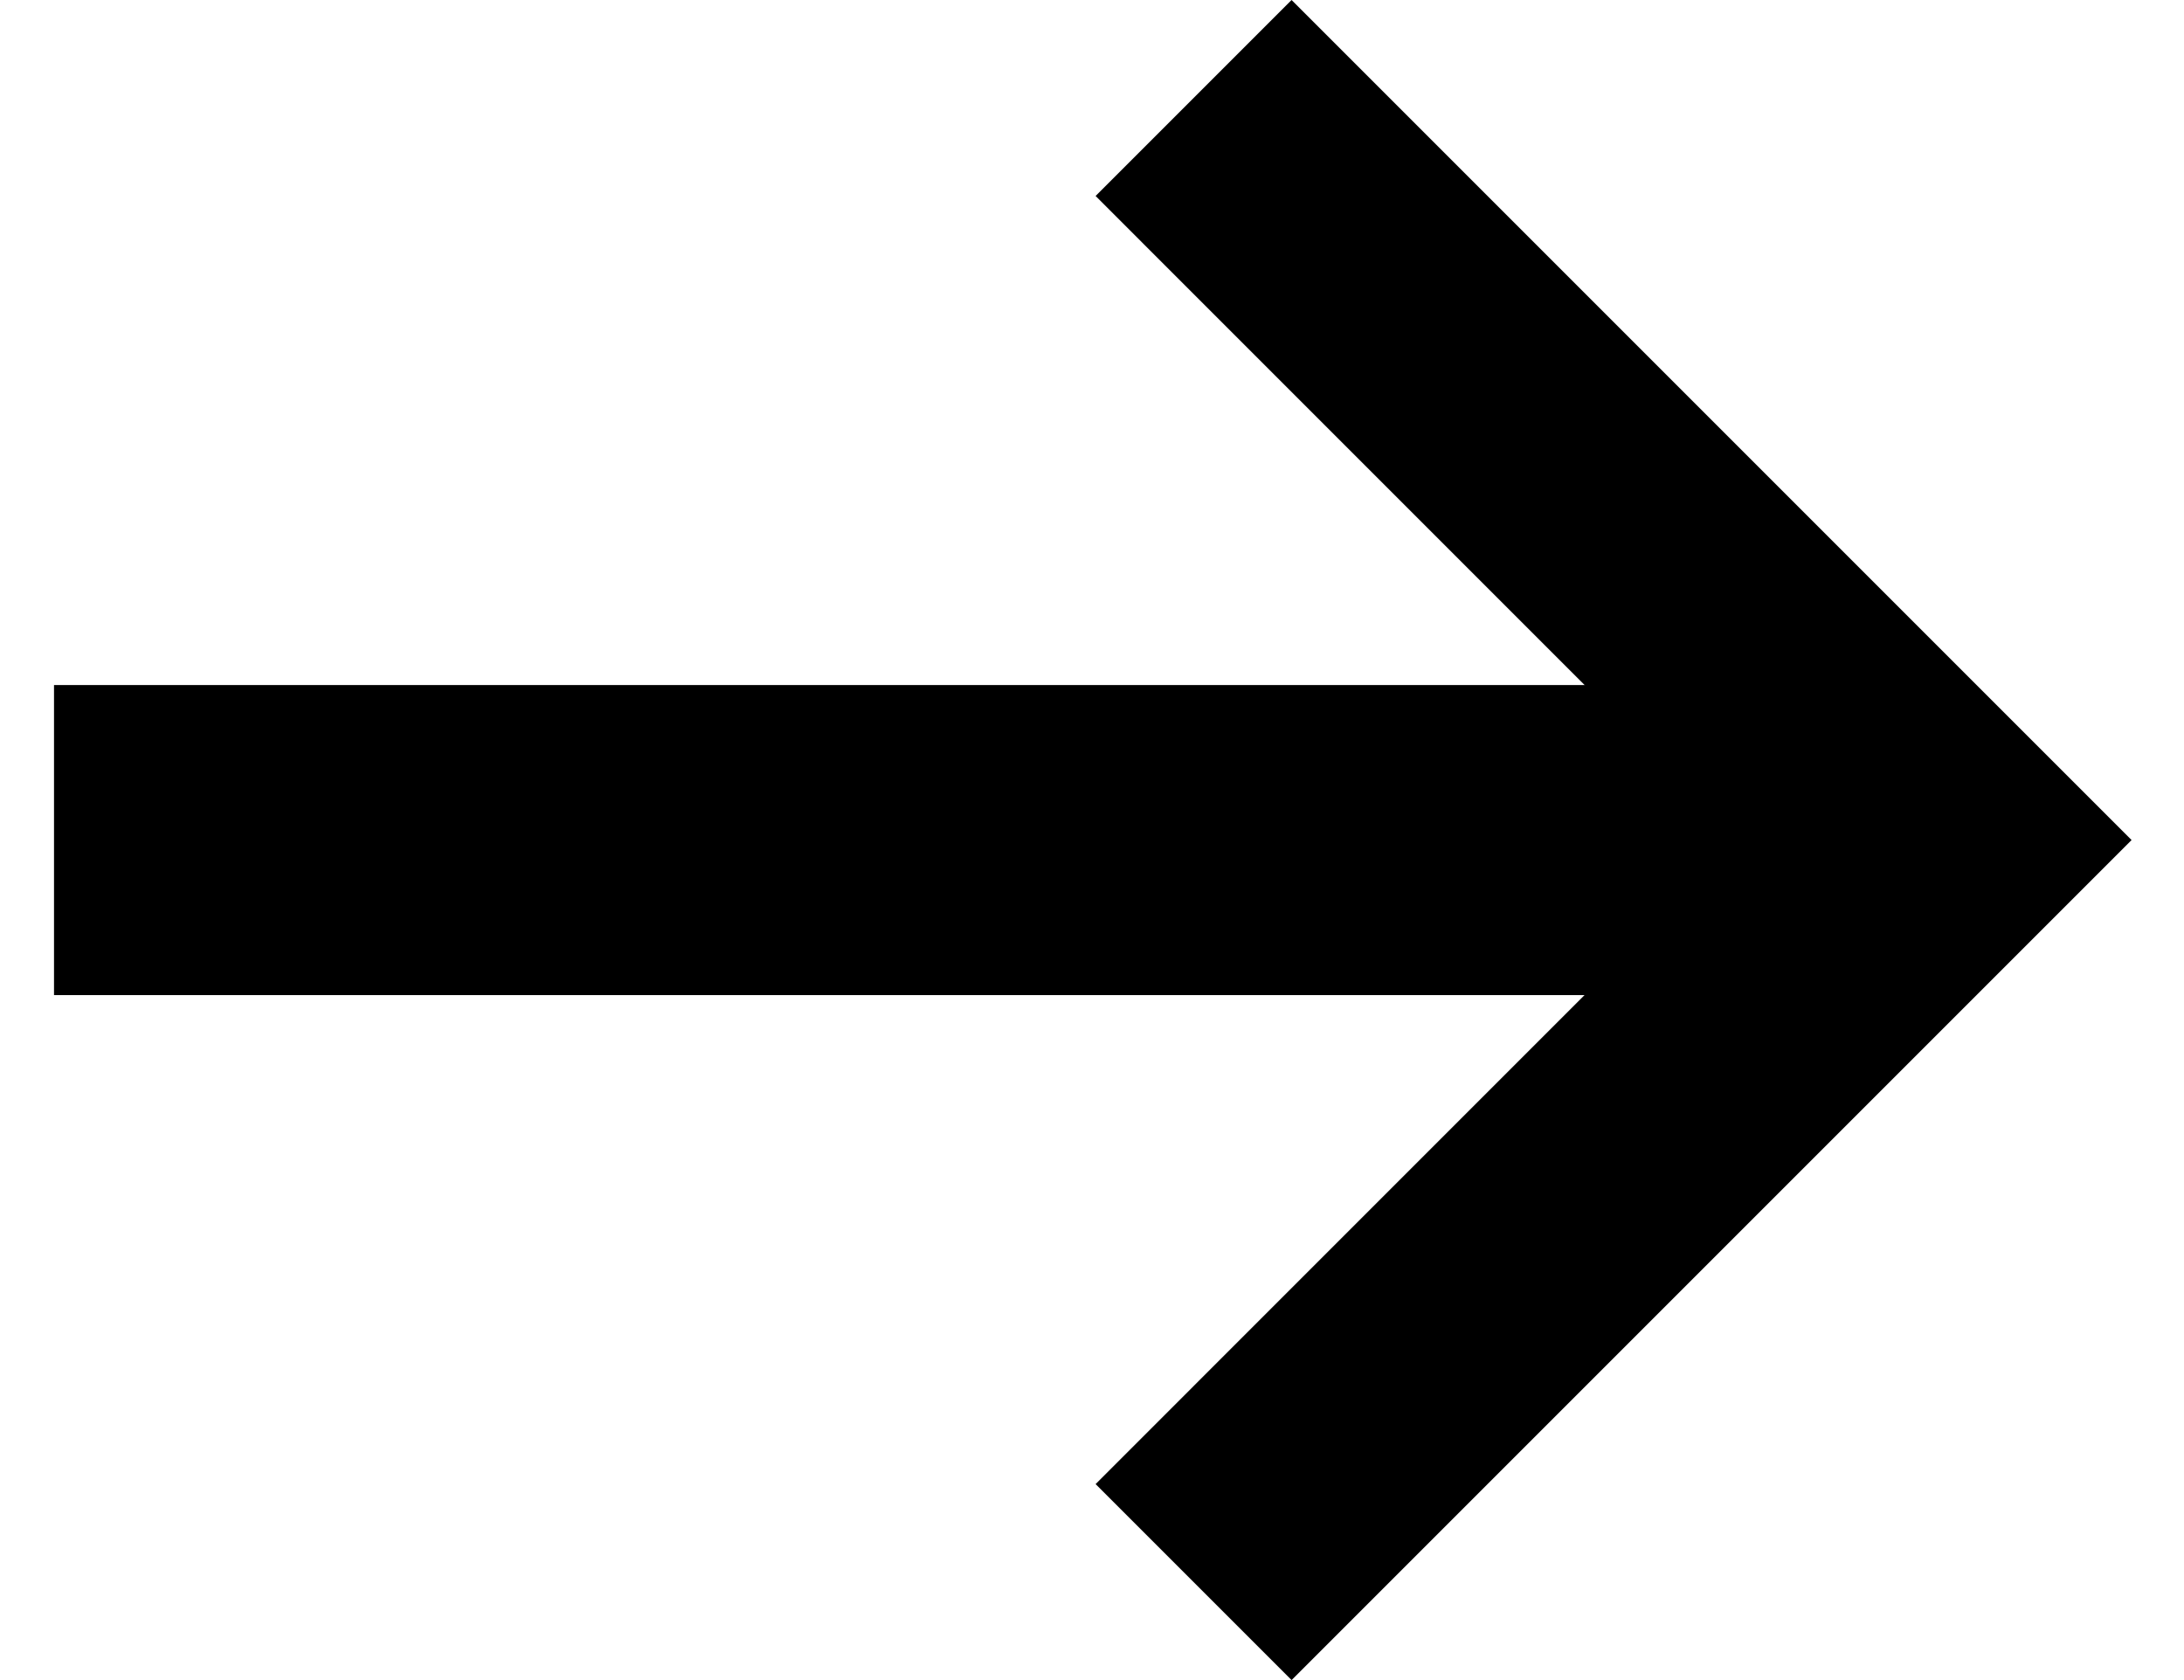<svg width="26" height="20" viewBox="0 0 26 20" fill="none" xmlns="http://www.w3.org/2000/svg">
<path d="M15.376 0L13.043 2.333L20.709 10L13.043 17.667L15.376 20L25.376 10L15.376 0Z" fill="black"/>
<rect x="0.643" y="8.155" width="21.715" height="3.691" fill="black"/>
</svg>
